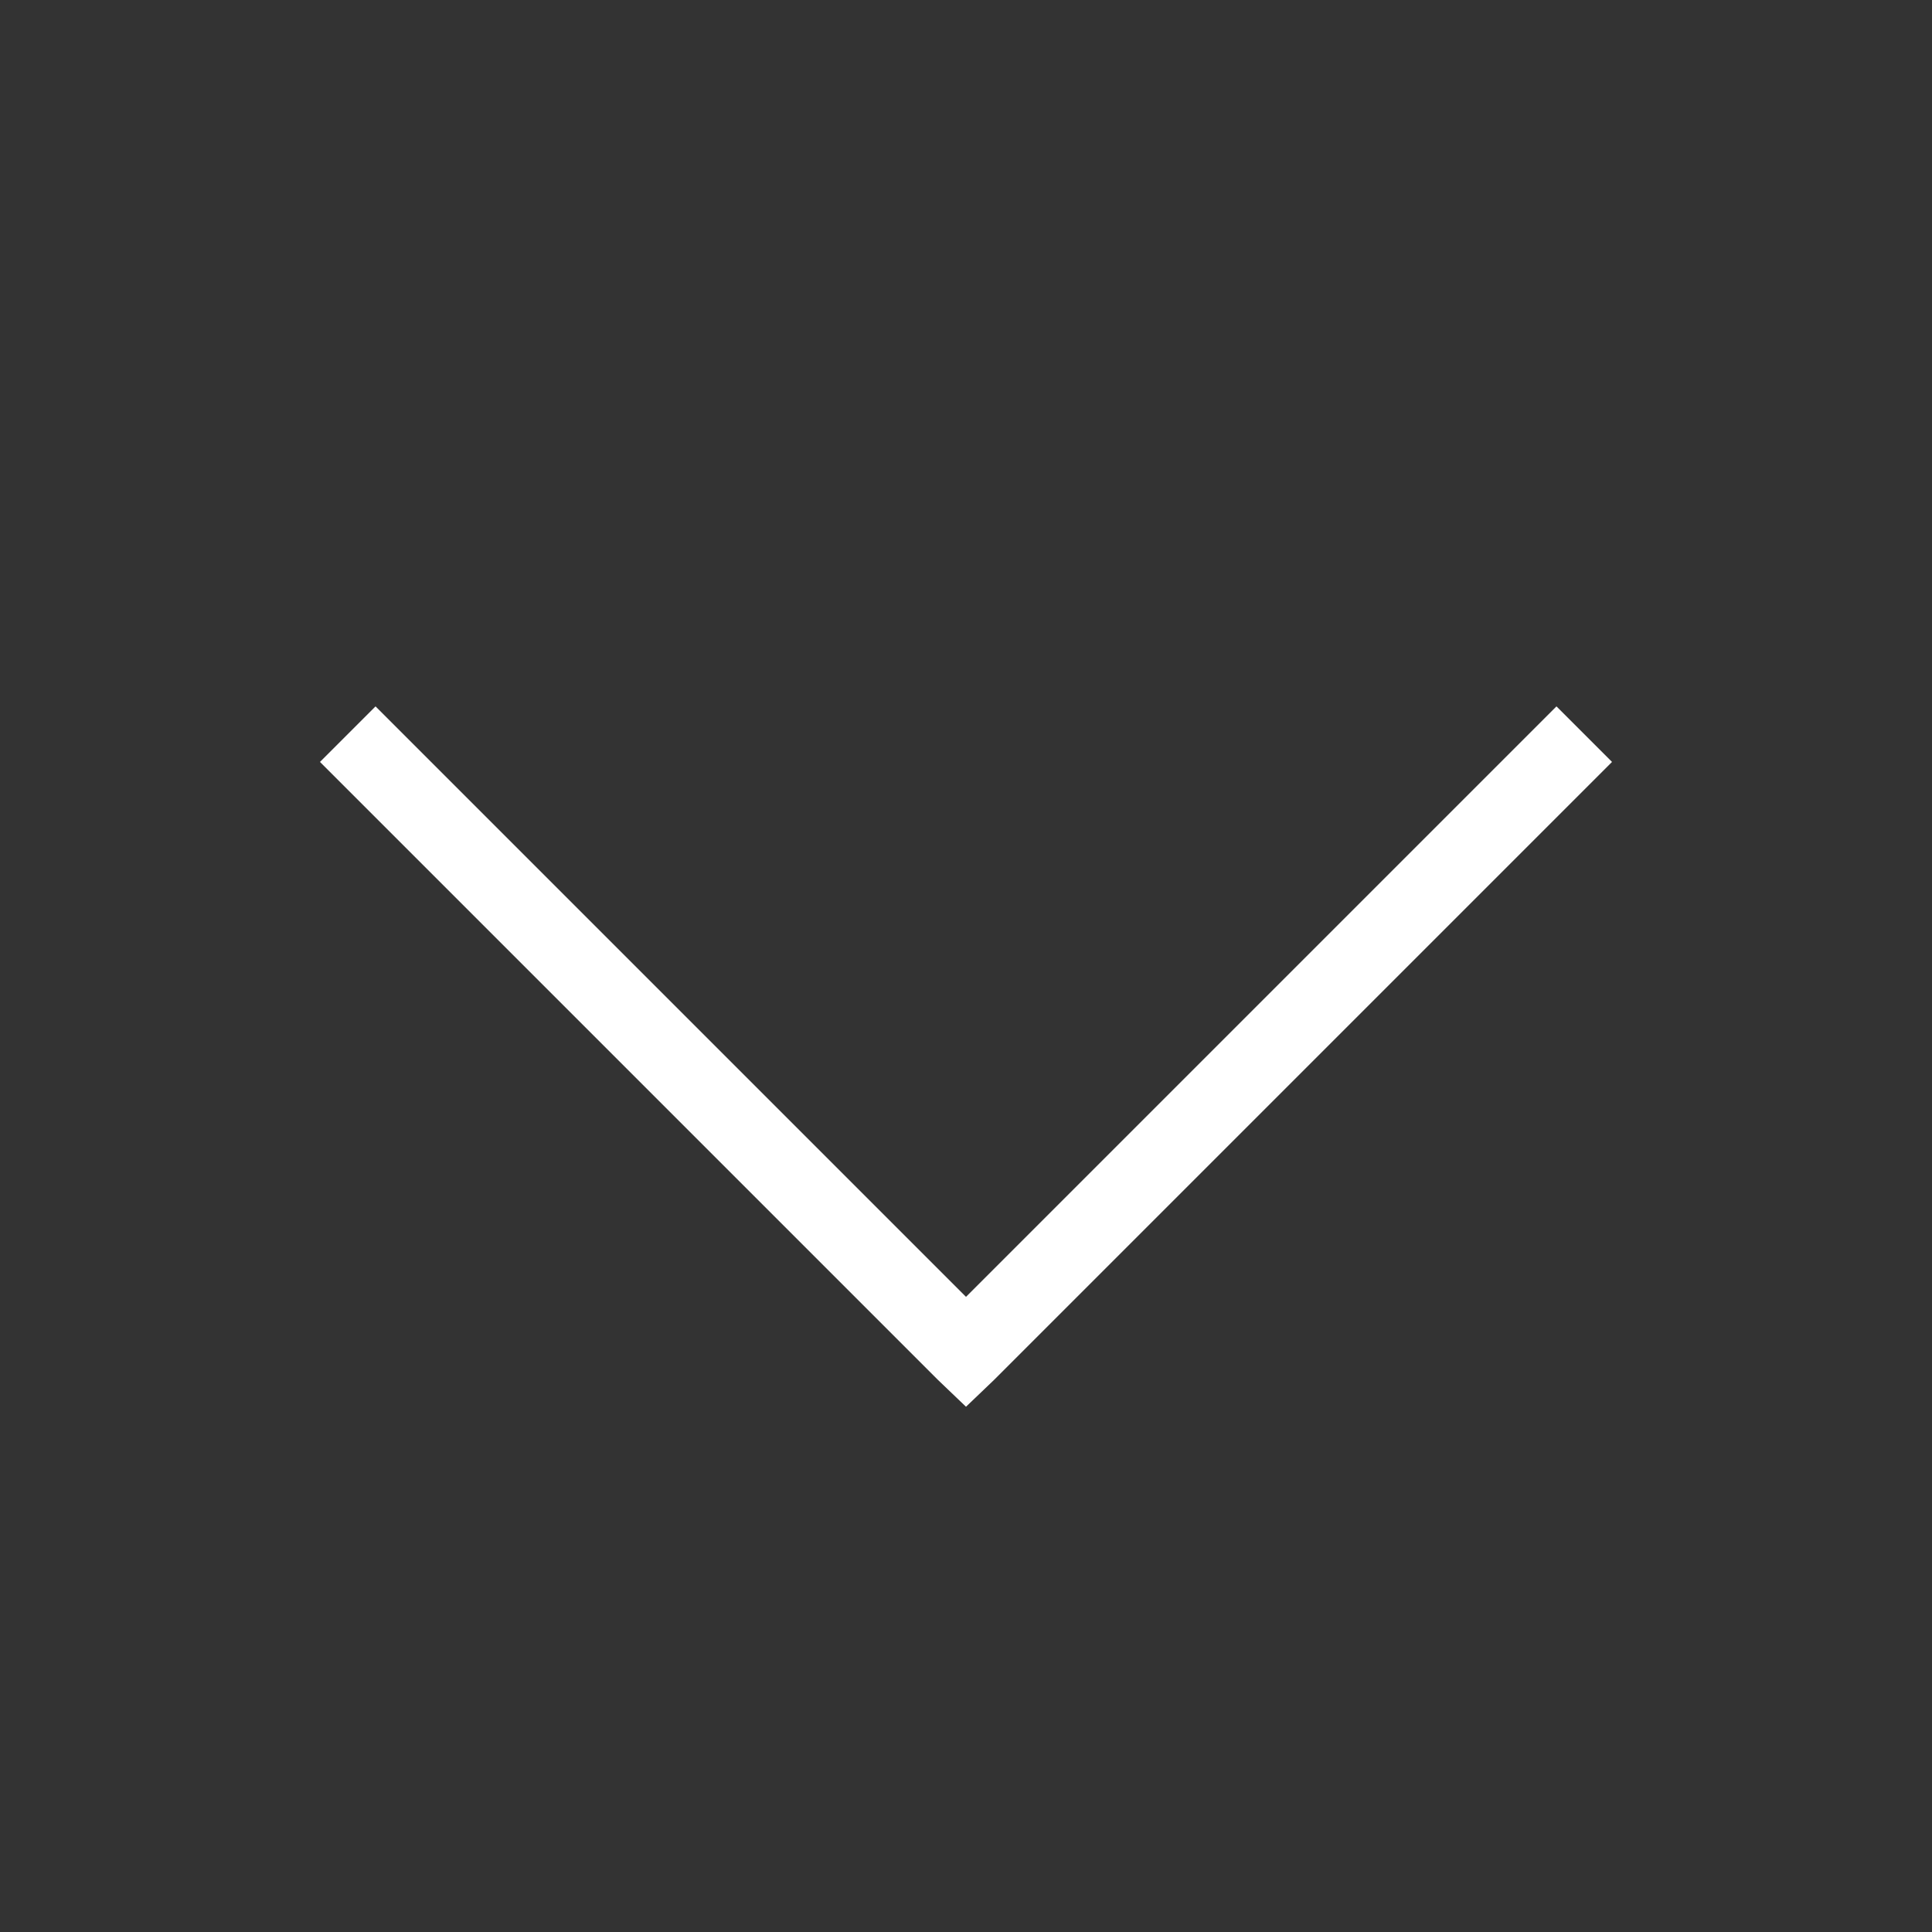 <svg width="16" height="16" viewBox="0 0 16 16" fill="none" xmlns="http://www.w3.org/2000/svg">
<rect x="0" y="0" width="16" height="16" fill="#333333" stroke="none"/>
<g id="Less Than">
<path id="Vector" d="M2.65 6.31L7.77 11.43L8 11.65L8.23 11.43L13.35 6.31L12.89 5.85L8 10.74L3.11 5.85L2.65 6.31Z" fill="white"/>
</g>
</svg>
